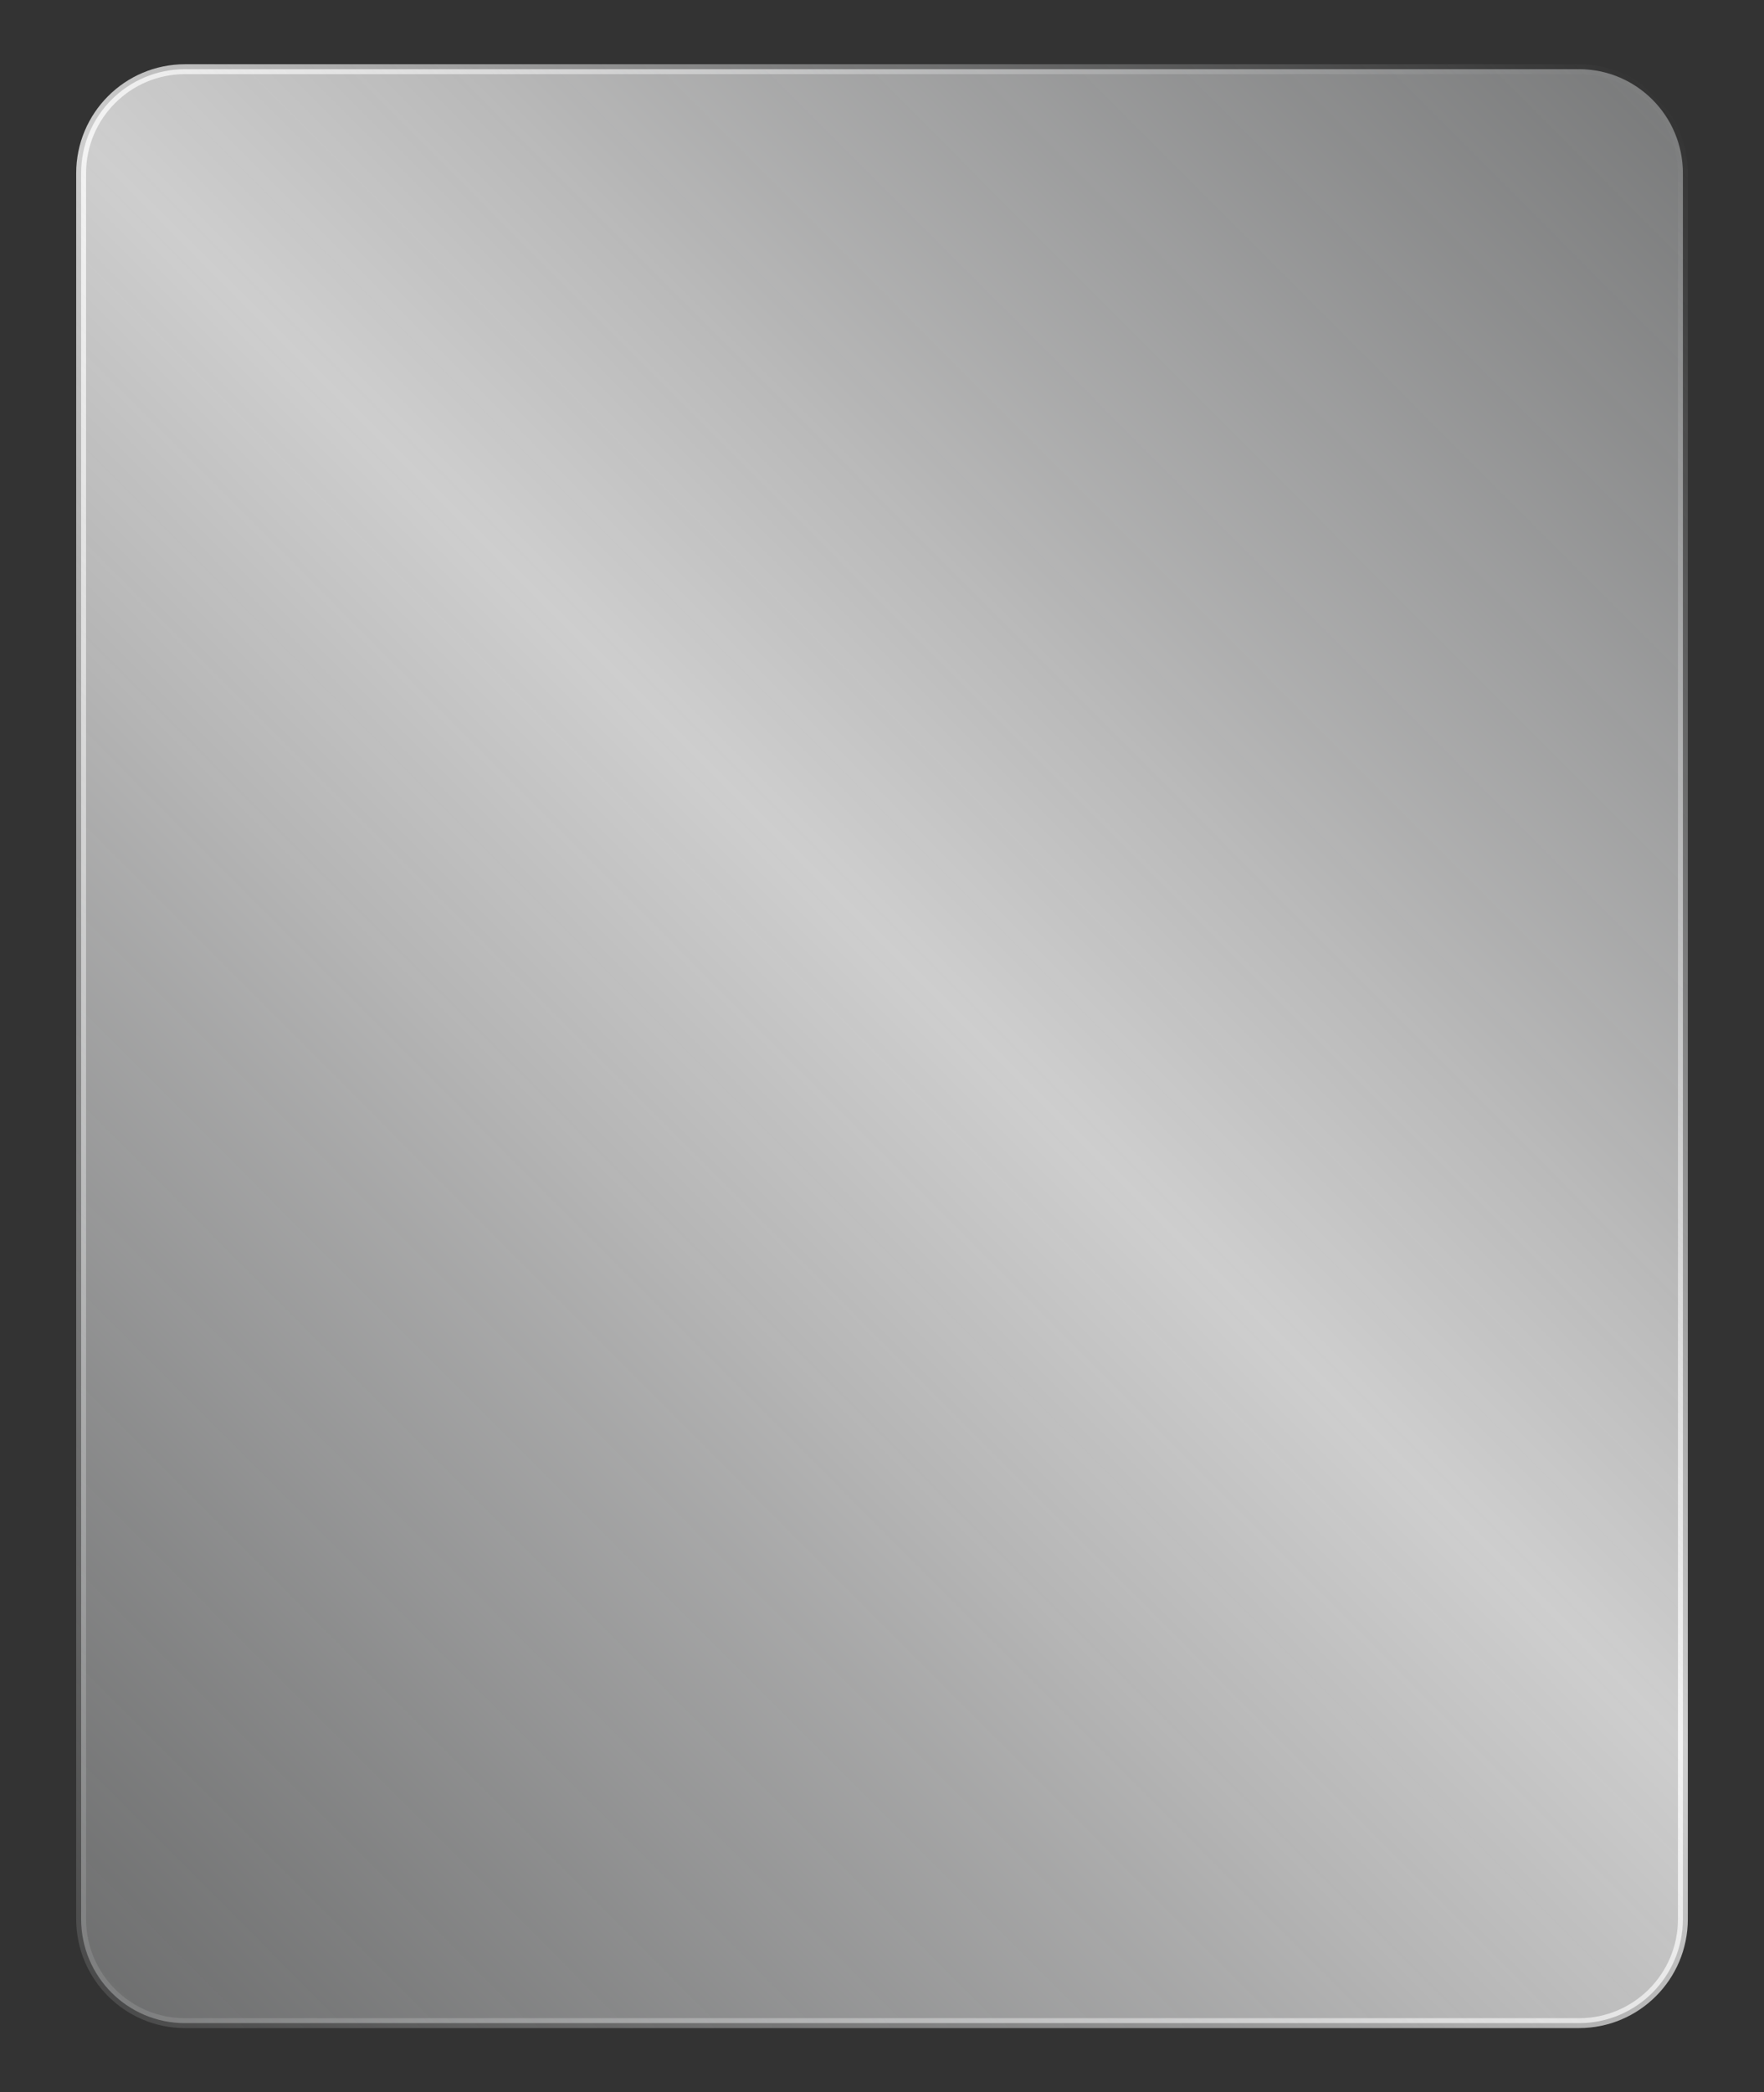 <svg width="506" height="600" viewBox="0 0 506 600" fill="none" xmlns="http://www.w3.org/2000/svg">
<rect x="0" y="0" width="506" height="600" fill="#333333" stroke="none"/>
<path opacity="0.76" d="M452.946 580.165H53.054C36.607 580.165 23.272 566.803 23.272 550.325V49.682C23.272 33.204 36.607 19.842 53.054 19.842H452.953C469.4 19.842 482.735 33.204 482.735 49.682V550.325C482.735 566.803 469.4 580.165 452.946 580.165Z" fill="url(#paint0_linear_236_5591)"/>
<path opacity="0.76" d="M452.946 580.165H53.054C36.607 580.165 23.272 566.803 23.272 550.325V49.682C23.272 33.204 36.607 19.842 53.054 19.842H452.953C469.4 19.842 482.735 33.204 482.735 49.682V550.325C482.735 566.803 469.4 580.165 452.946 580.165Z" stroke="url(#paint1_linear_236_5591)" stroke-width="2.835" stroke-miterlimit="10"/>
<defs>
<linearGradient id="paint0_linear_236_5591" x1="7.051" y1="546.434" x2="499.917" y2="54.537" gradientUnits="userSpaceOnUse">
<stop stop-color="#D1D3D4" stop-opacity="0.5"/>
<stop offset="0.014" stop-color="#D3D5D6" stop-opacity="0.513"/>
<stop offset="0.206" stop-color="#EBECED" stop-opacity="0.694"/>
<stop offset="0.383" stop-color="#FAFAFA" stop-opacity="0.861"/>
<stop offset="0.531" stop-color="white"/>
<stop offset="0.66" stop-color="#FAFAFA" stop-opacity="0.889"/>
<stop offset="0.822" stop-color="#EAEBEC" stop-opacity="0.752"/>
<stop offset="1" stop-color="#D1D3D4" stop-opacity="0.6"/>
<stop offset="1" stop-color="#D1D3D4" stop-opacity="0.6"/>
</linearGradient>
<linearGradient id="paint1_linear_236_5591" x1="6.347" y1="547.14" x2="500.623" y2="53.835" gradientUnits="userSpaceOnUse">
<stop stop-color="#D1D3D4" stop-opacity="0.2"/>
<stop offset="0.014" stop-color="#D3D5D6" stop-opacity="0.221"/>
<stop offset="0.206" stop-color="#EBECED" stop-opacity="0.511"/>
<stop offset="0.383" stop-color="#FAFAFA" stop-opacity="0.778"/>
<stop offset="0.531" stop-color="white"/>
<stop offset="0.66" stop-color="#FAFAFA" stop-opacity="0.724"/>
<stop offset="0.822" stop-color="#EAEBEC" stop-opacity="0.38"/>
<stop offset="1" stop-color="#D1D3D4" stop-opacity="0.01"/>
<stop offset="1" stop-color="#D1D3D4" stop-opacity="0"/>
</linearGradient>
</defs>
</svg>
